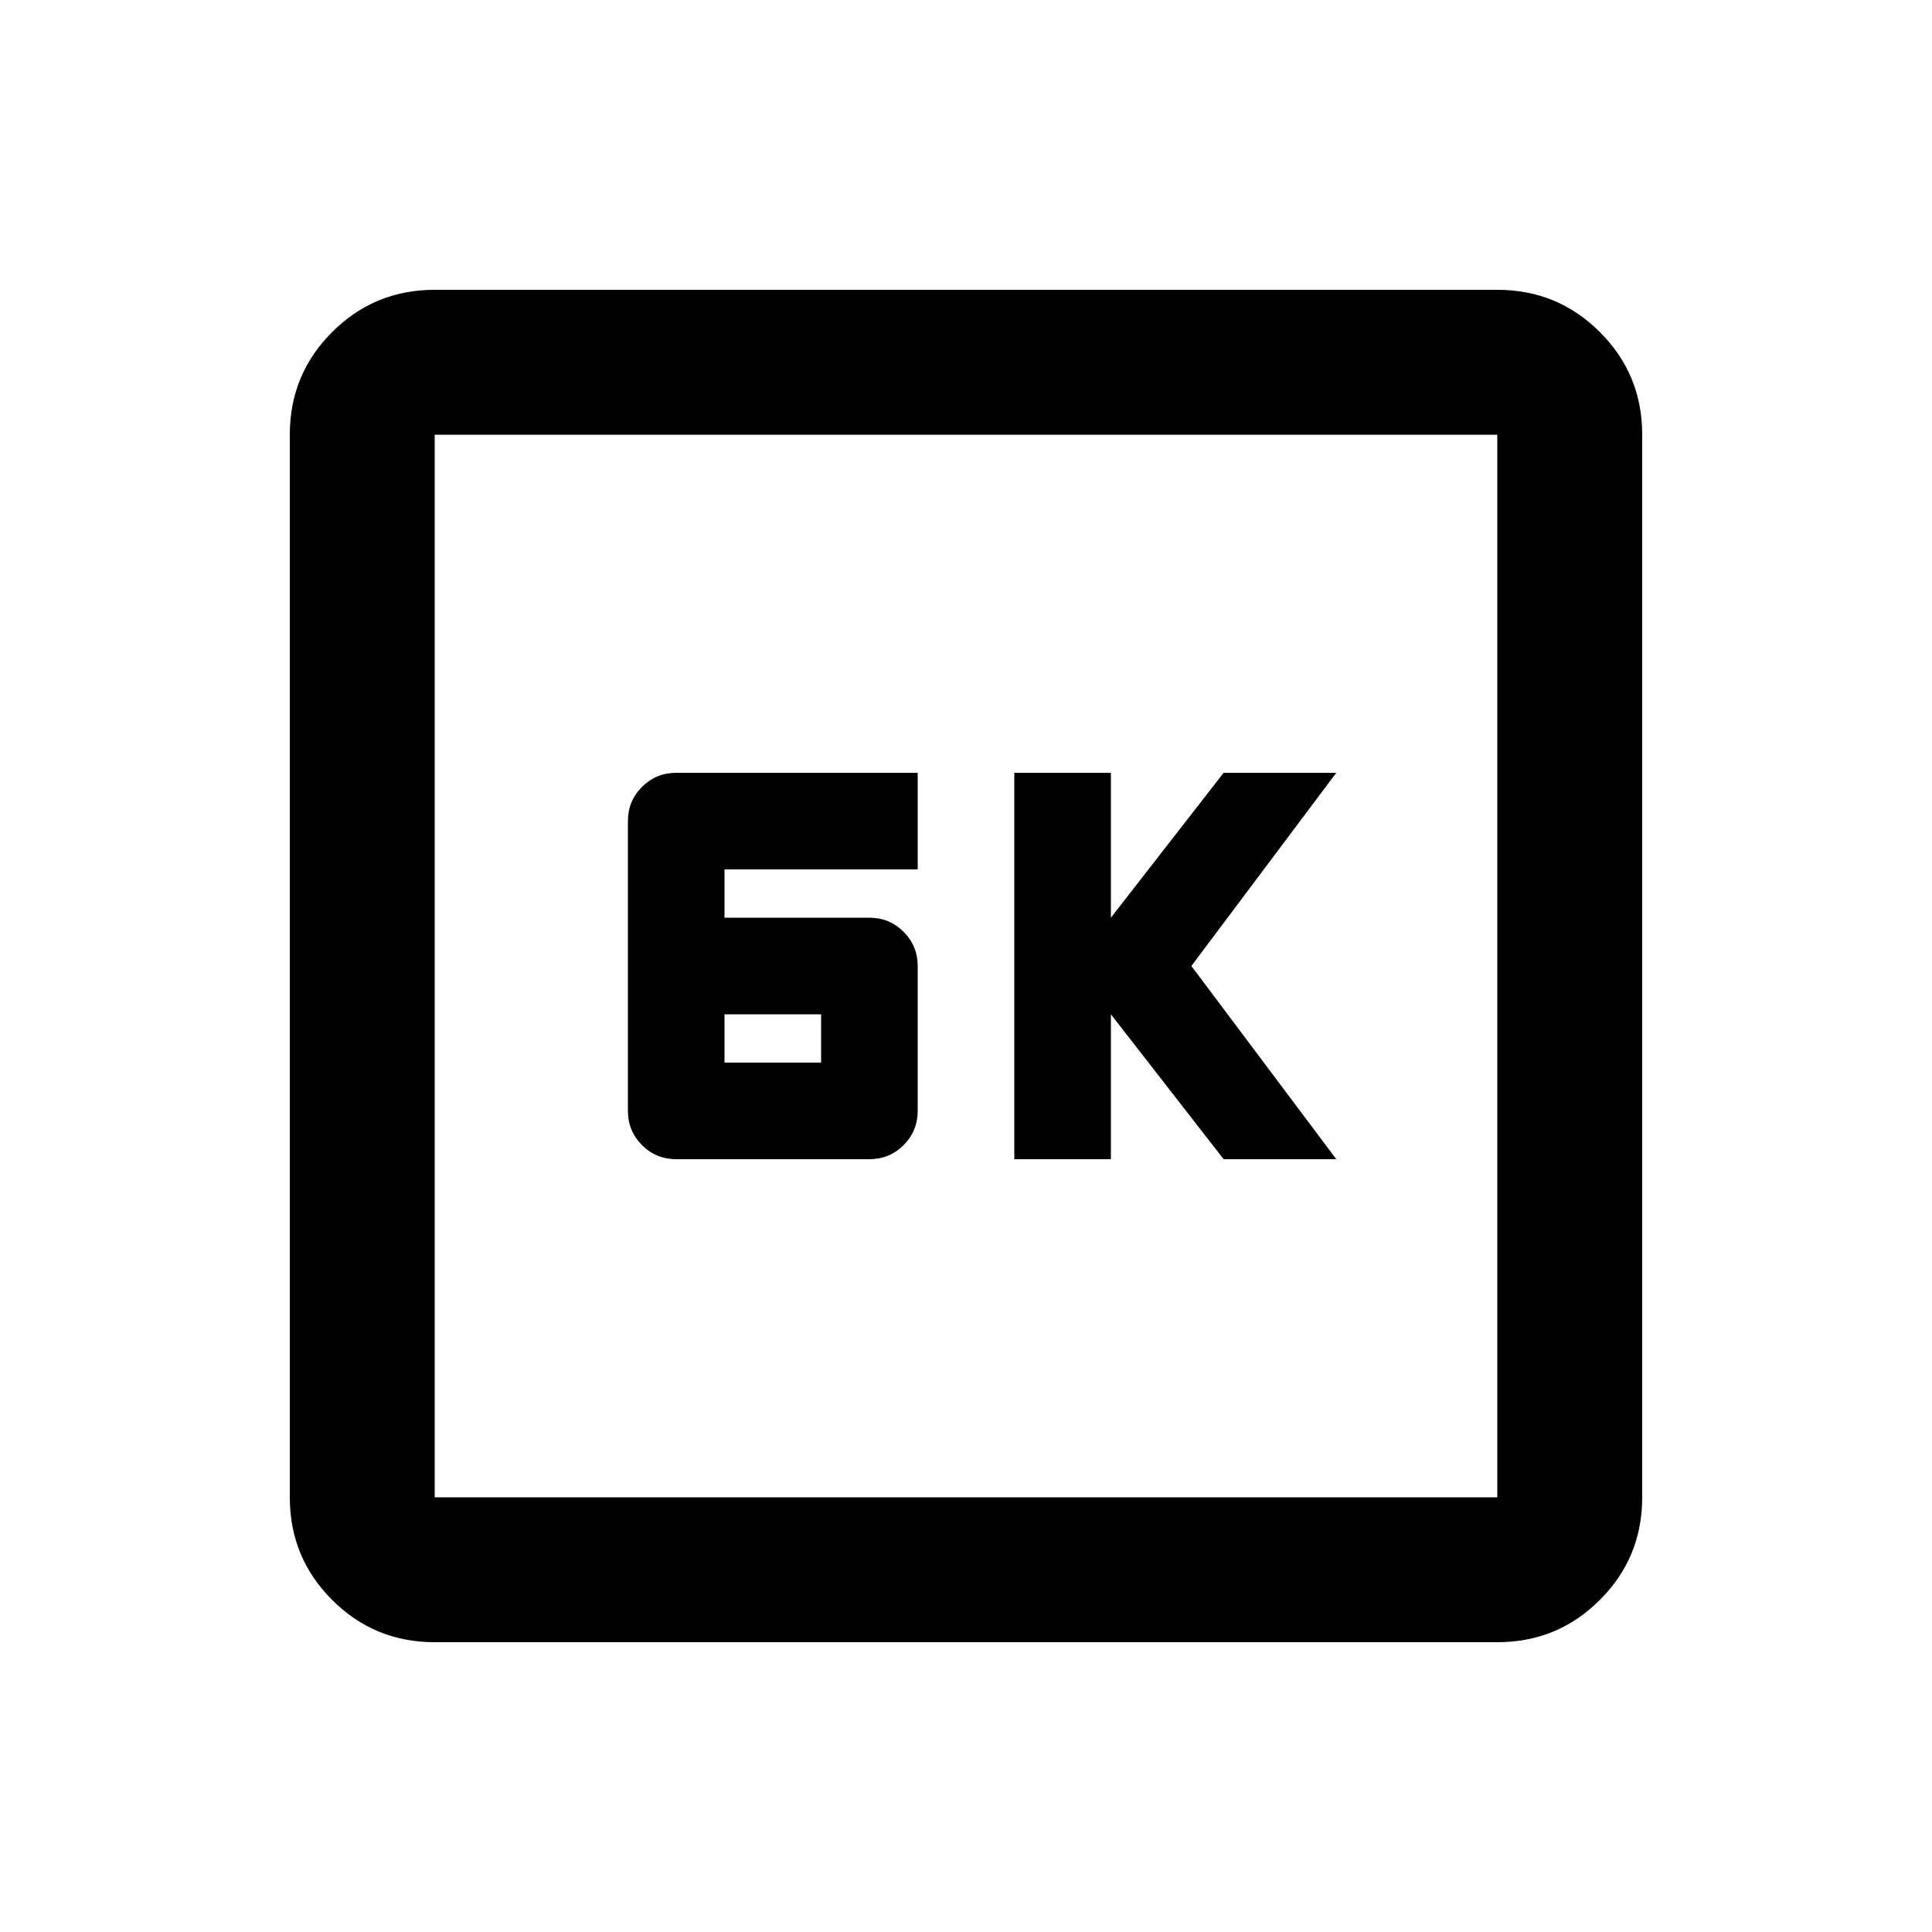 <svg xmlns="http://www.w3.org/2000/svg" height="20" width="20"><path d="M10.5 12h1v-1.5l1.167 1.5h1.166l-1.5-2 1.5-2h-1.166L11.5 9.5V8h-1ZM7 12h2q.208 0 .354-.146T9.5 11.5V10q0-.208-.146-.354T9 9.5H7.5V9h2V8H7q-.208 0-.354.146T6.5 8.5v3q0 .208.146.354T7 12Zm.5-1v-.5h1v.5Zm-3 6q-.625 0-1.062-.438Q3 16.125 3 15.5v-11q0-.625.438-1.062Q3.875 3 4.5 3h11q.625 0 1.062.438Q17 3.875 17 4.5v11q0 .625-.438 1.062Q16.125 17 15.5 17Zm0-1.5h11v-11h-11v11Zm0-11v11-11Z"/></svg>
